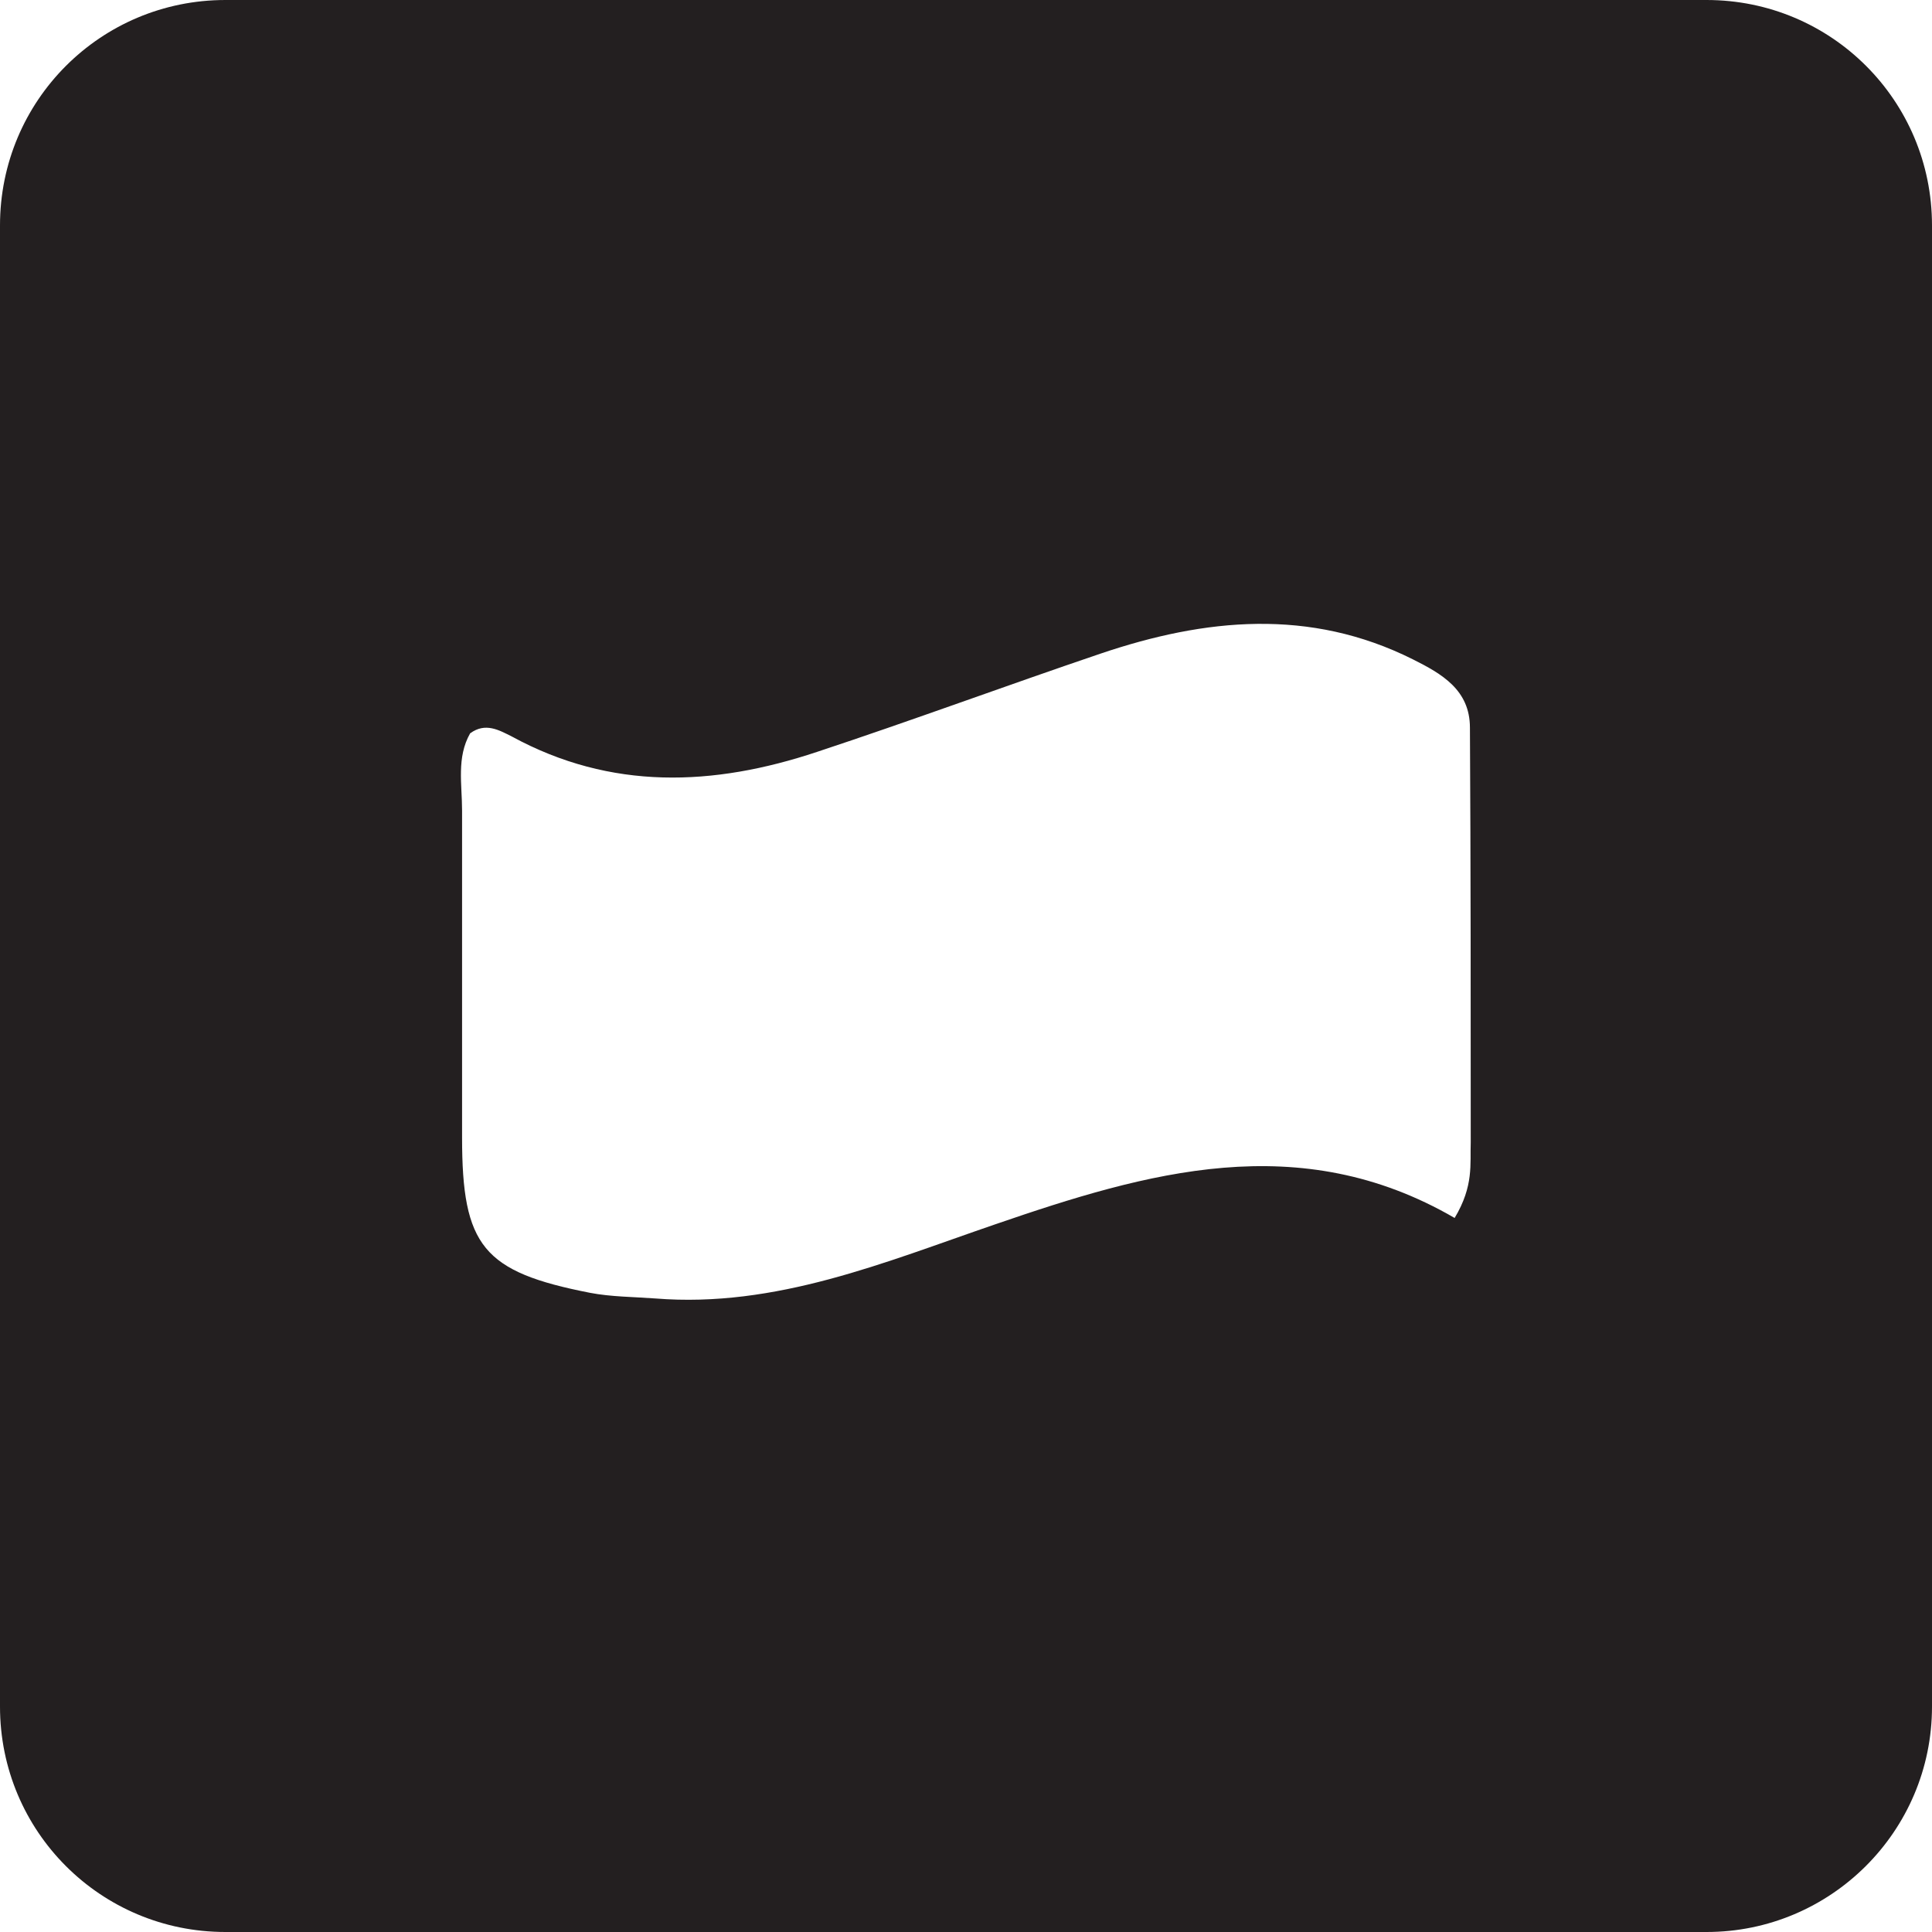 <?xml version="1.0" encoding="utf-8"?>
<!-- Generator: Adobe Illustrator 24.0.2, SVG Export Plug-In . SVG Version: 6.00 Build 0)  -->
<svg version="1.1" id="Layer_1" xmlns="http://www.w3.org/2000/svg" xmlns:xlink="http://www.w3.org/1999/xlink" x="0px" y="0px"
	 viewBox="0 0 24 24" style="enable-background:new 0 0 24 24;" xml:space="preserve">
<style type="text/css">
	.st0{fill:#231F20;}
</style>
<path class="st0" d="M21.2,0H2.8C1.25,0,0,1.25,0,2.8V21.2C0,22.75,1.25,24,2.8,24H21.2c1.54,0,2.8-1.25,2.8-2.8V2.8
	C24,1.25,22.75,0,21.2,0z M18.07,15.13c-1.93-1.12-3.82-0.57-5.71,0.08c-1.37,0.47-2.72,1.04-4.22,0.92
	c-0.27-0.02-0.55-0.02-0.81-0.07c-1.33-0.26-1.59-0.58-1.59-1.93c0-1.35,0-2.71,0-4.06c0-0.33-0.07-0.66,0.1-0.96
	C6.03,8.97,6.2,9.07,6.36,9.15c1.23,0.67,2.5,0.62,3.79,0.19c1.18-0.39,2.34-0.82,3.52-1.22c1.3-0.44,2.6-0.57,3.88,0.07
	c0.36,0.18,0.71,0.38,0.71,0.85c0.01,1.72,0.01,3.43,0.01,5.15C18.26,14.46,18.31,14.73,18.07,15.13z"/>
</svg>
